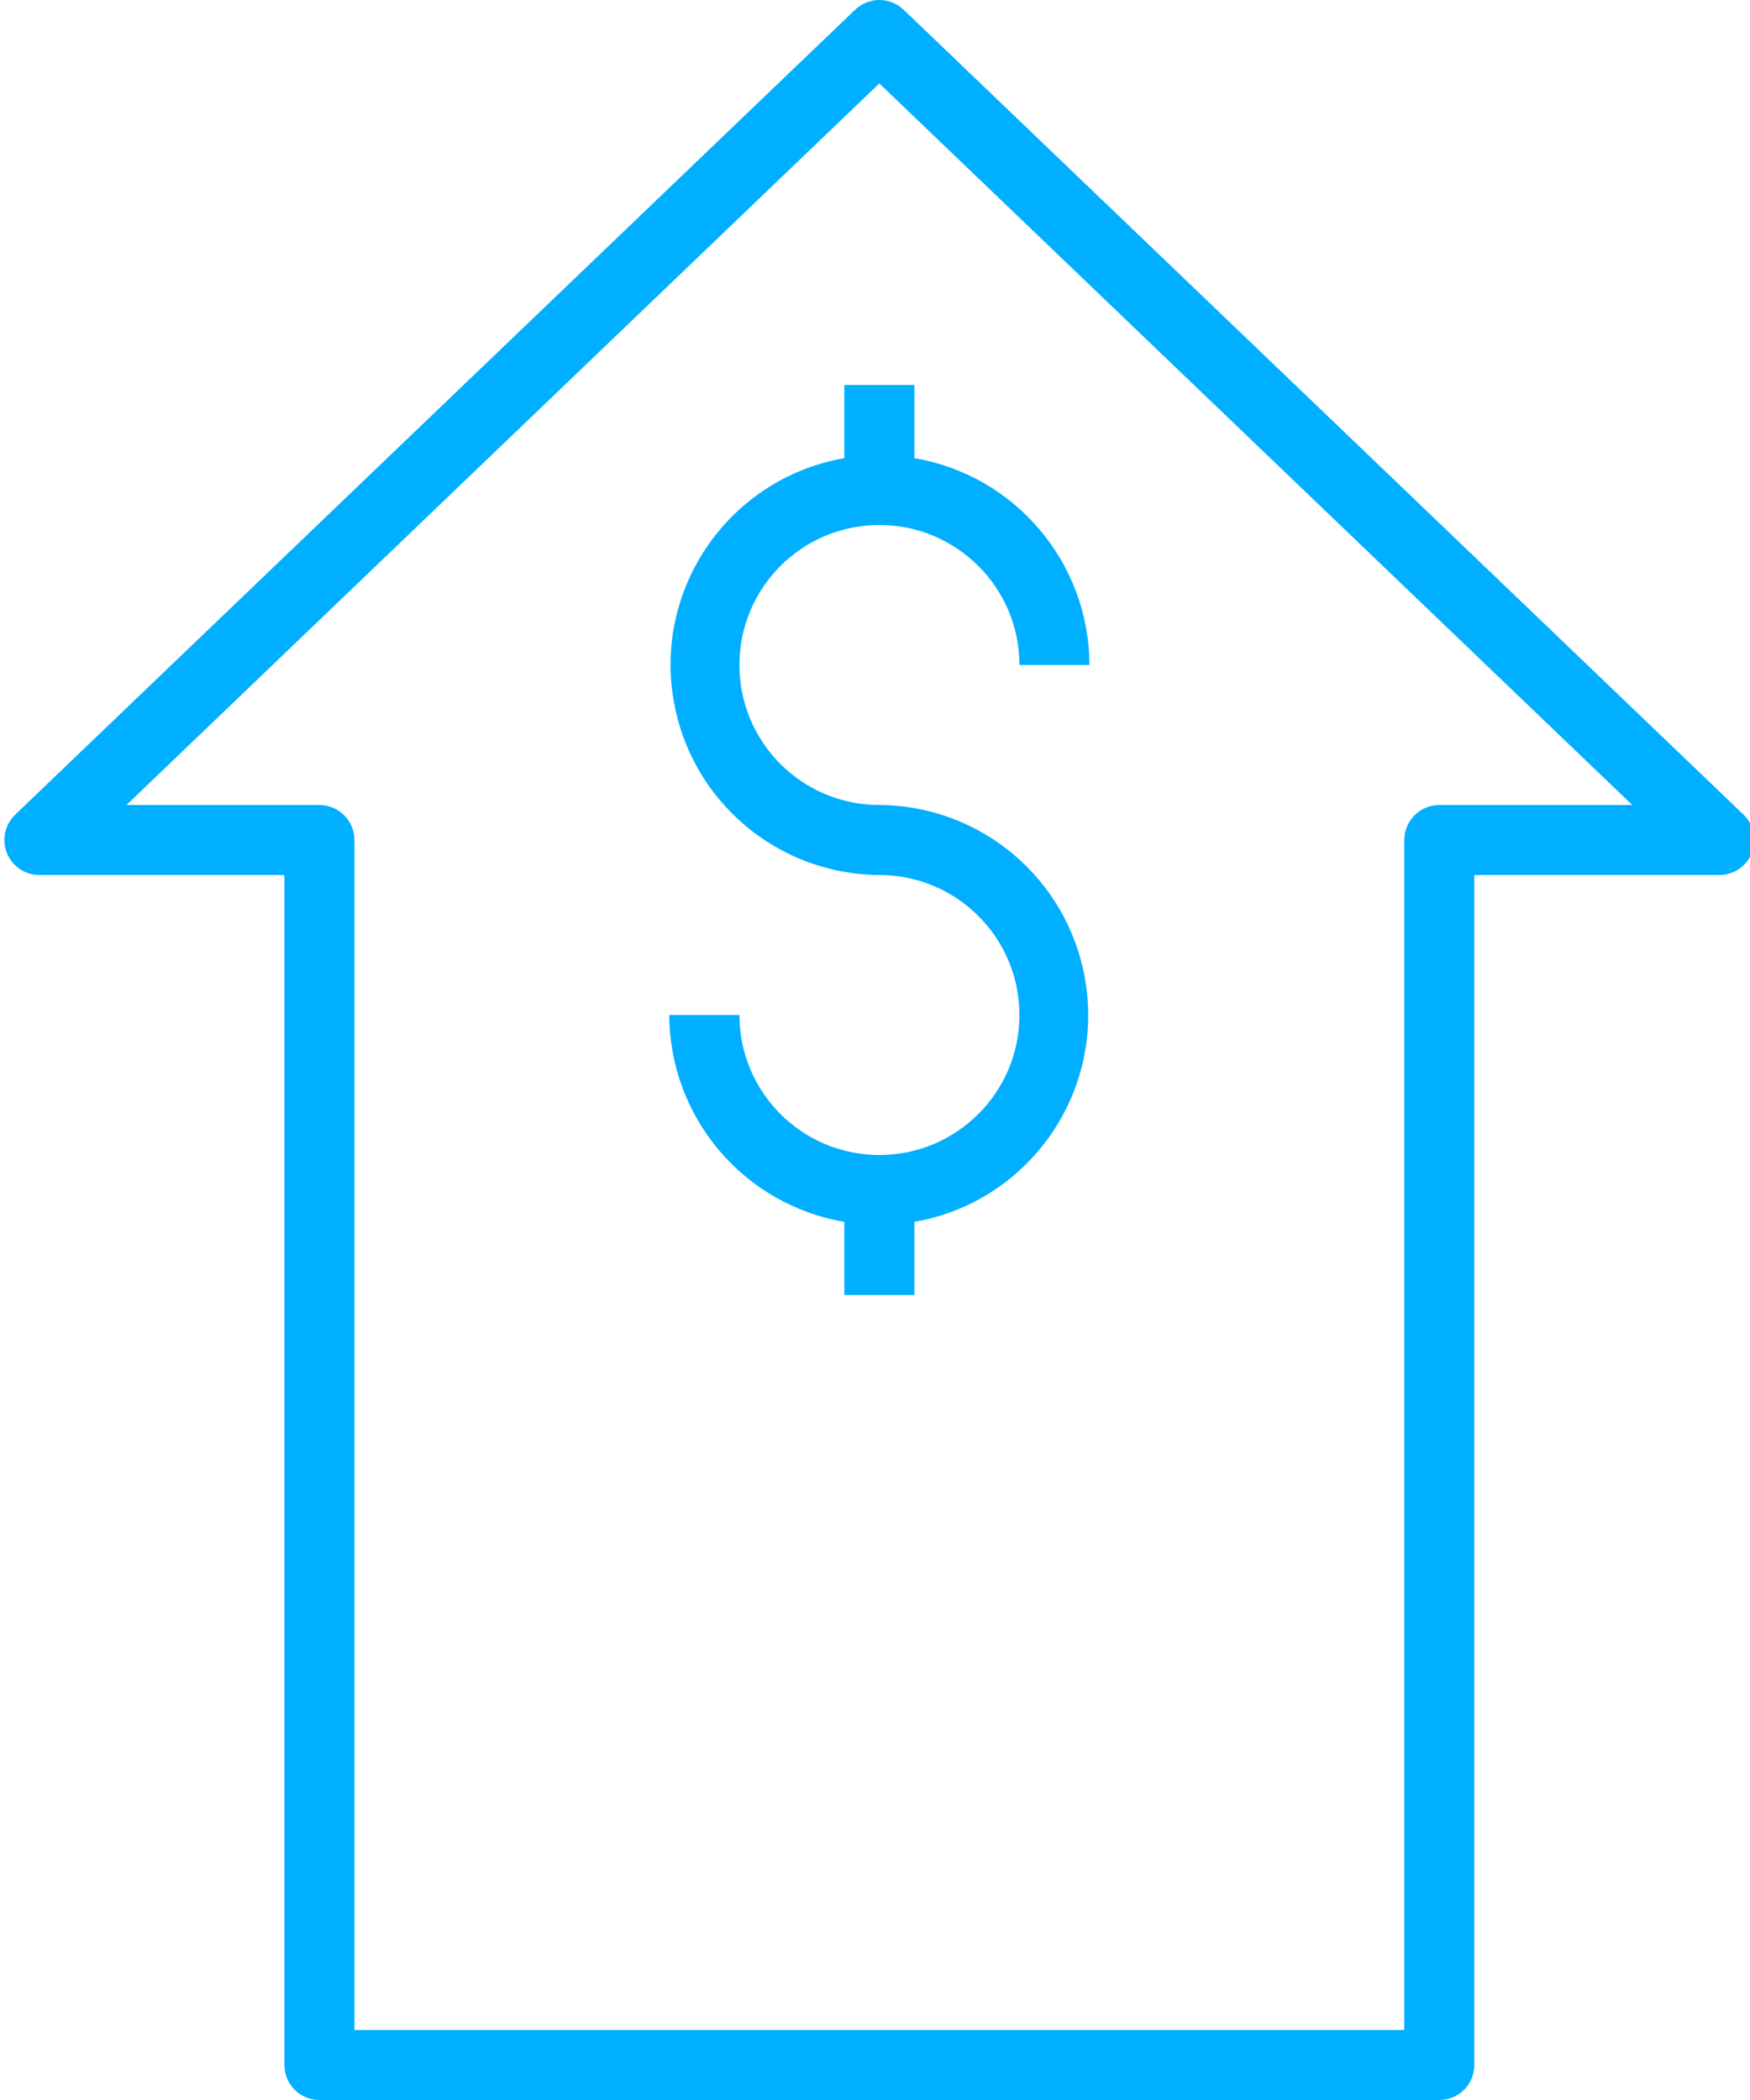 <?xml version="1.0" encoding="UTF-8"?>
<svg width="15px" height="18px" viewBox="0 0 15 18" version="1.1" xmlns="http://www.w3.org/2000/svg" xmlns:xlink="http://www.w3.org/1999/xlink">
    <!-- Generator: Sketch 51.3 (57544) - http://www.bohemiancoding.com/sketch -->
    <title>low-price</title>
    <desc>Created with Sketch.</desc>
    <defs></defs>
    <g id="Symbols" stroke="none" stroke-width="1" fill="none" fill-rule="evenodd">
        <g id="11" transform="translate(-1, 0)" fill="#00AFFF" fill-rule="nonzero">
            <g id="low-price" transform="translate(1, 0)">
                <path d="M14.738,10.5 L12.637,10.5 L12.637,0.3 C12.637,0.134 12.503,0 12.338,0 L2.737,0 C2.572,0 2.438,0.134 2.438,0.3 L2.438,10.5 L0.338,10.5 C0.256,10.5 0.177,10.533 0.121,10.592 C0.006,10.712 0.01,10.902 0.13,11.017 L7.33,17.917 C7.386,17.97 7.46,18 7.537,18 C7.615,18 7.689,17.97 7.745,17.917 L14.945,11.017 C15.004,10.96 15.038,10.882 15.038,10.8 C15.037,10.634 14.903,10.5 14.738,10.5 Z M7.537,17.285 L1.084,11.1 L2.737,11.1 C2.903,11.1 3.038,10.966 3.038,10.8 L3.038,0.6 L12.037,0.6 L12.037,10.8 C12.037,10.966 12.172,11.1 12.338,11.1 L13.991,11.1 L7.537,17.285 Z" id="Shape" transform="translate(7.538, 9) scale(1, -1) translate(-7.538, -9) "></path>
                <path d="M7.537,4.5 C8.2,4.5 8.738,5.037 8.738,5.7 L9.338,5.7 C9.336,4.823 8.702,4.074 7.838,3.927 L7.838,3.3 L7.237,3.3 L7.237,3.927 C6.258,4.098 5.603,5.031 5.775,6.01 C5.925,6.868 6.667,7.495 7.537,7.5 C8.2,7.5 8.738,8.037 8.738,8.7 C8.738,9.363 8.2,9.9 7.537,9.9 C6.875,9.9 6.338,9.363 6.338,8.7 L5.737,8.7 C5.739,9.577 6.373,10.326 7.237,10.473 L7.237,11.1 L7.838,11.1 L7.838,10.473 C8.817,10.302 9.472,9.369 9.3,8.39 C9.15,7.532 8.408,6.905 7.537,6.9 C6.875,6.9 6.338,6.363 6.338,5.7 C6.338,5.037 6.875,4.5 7.537,4.5 Z" id="Shape"></path>
            </g>
        </g>
    </g>
</svg>